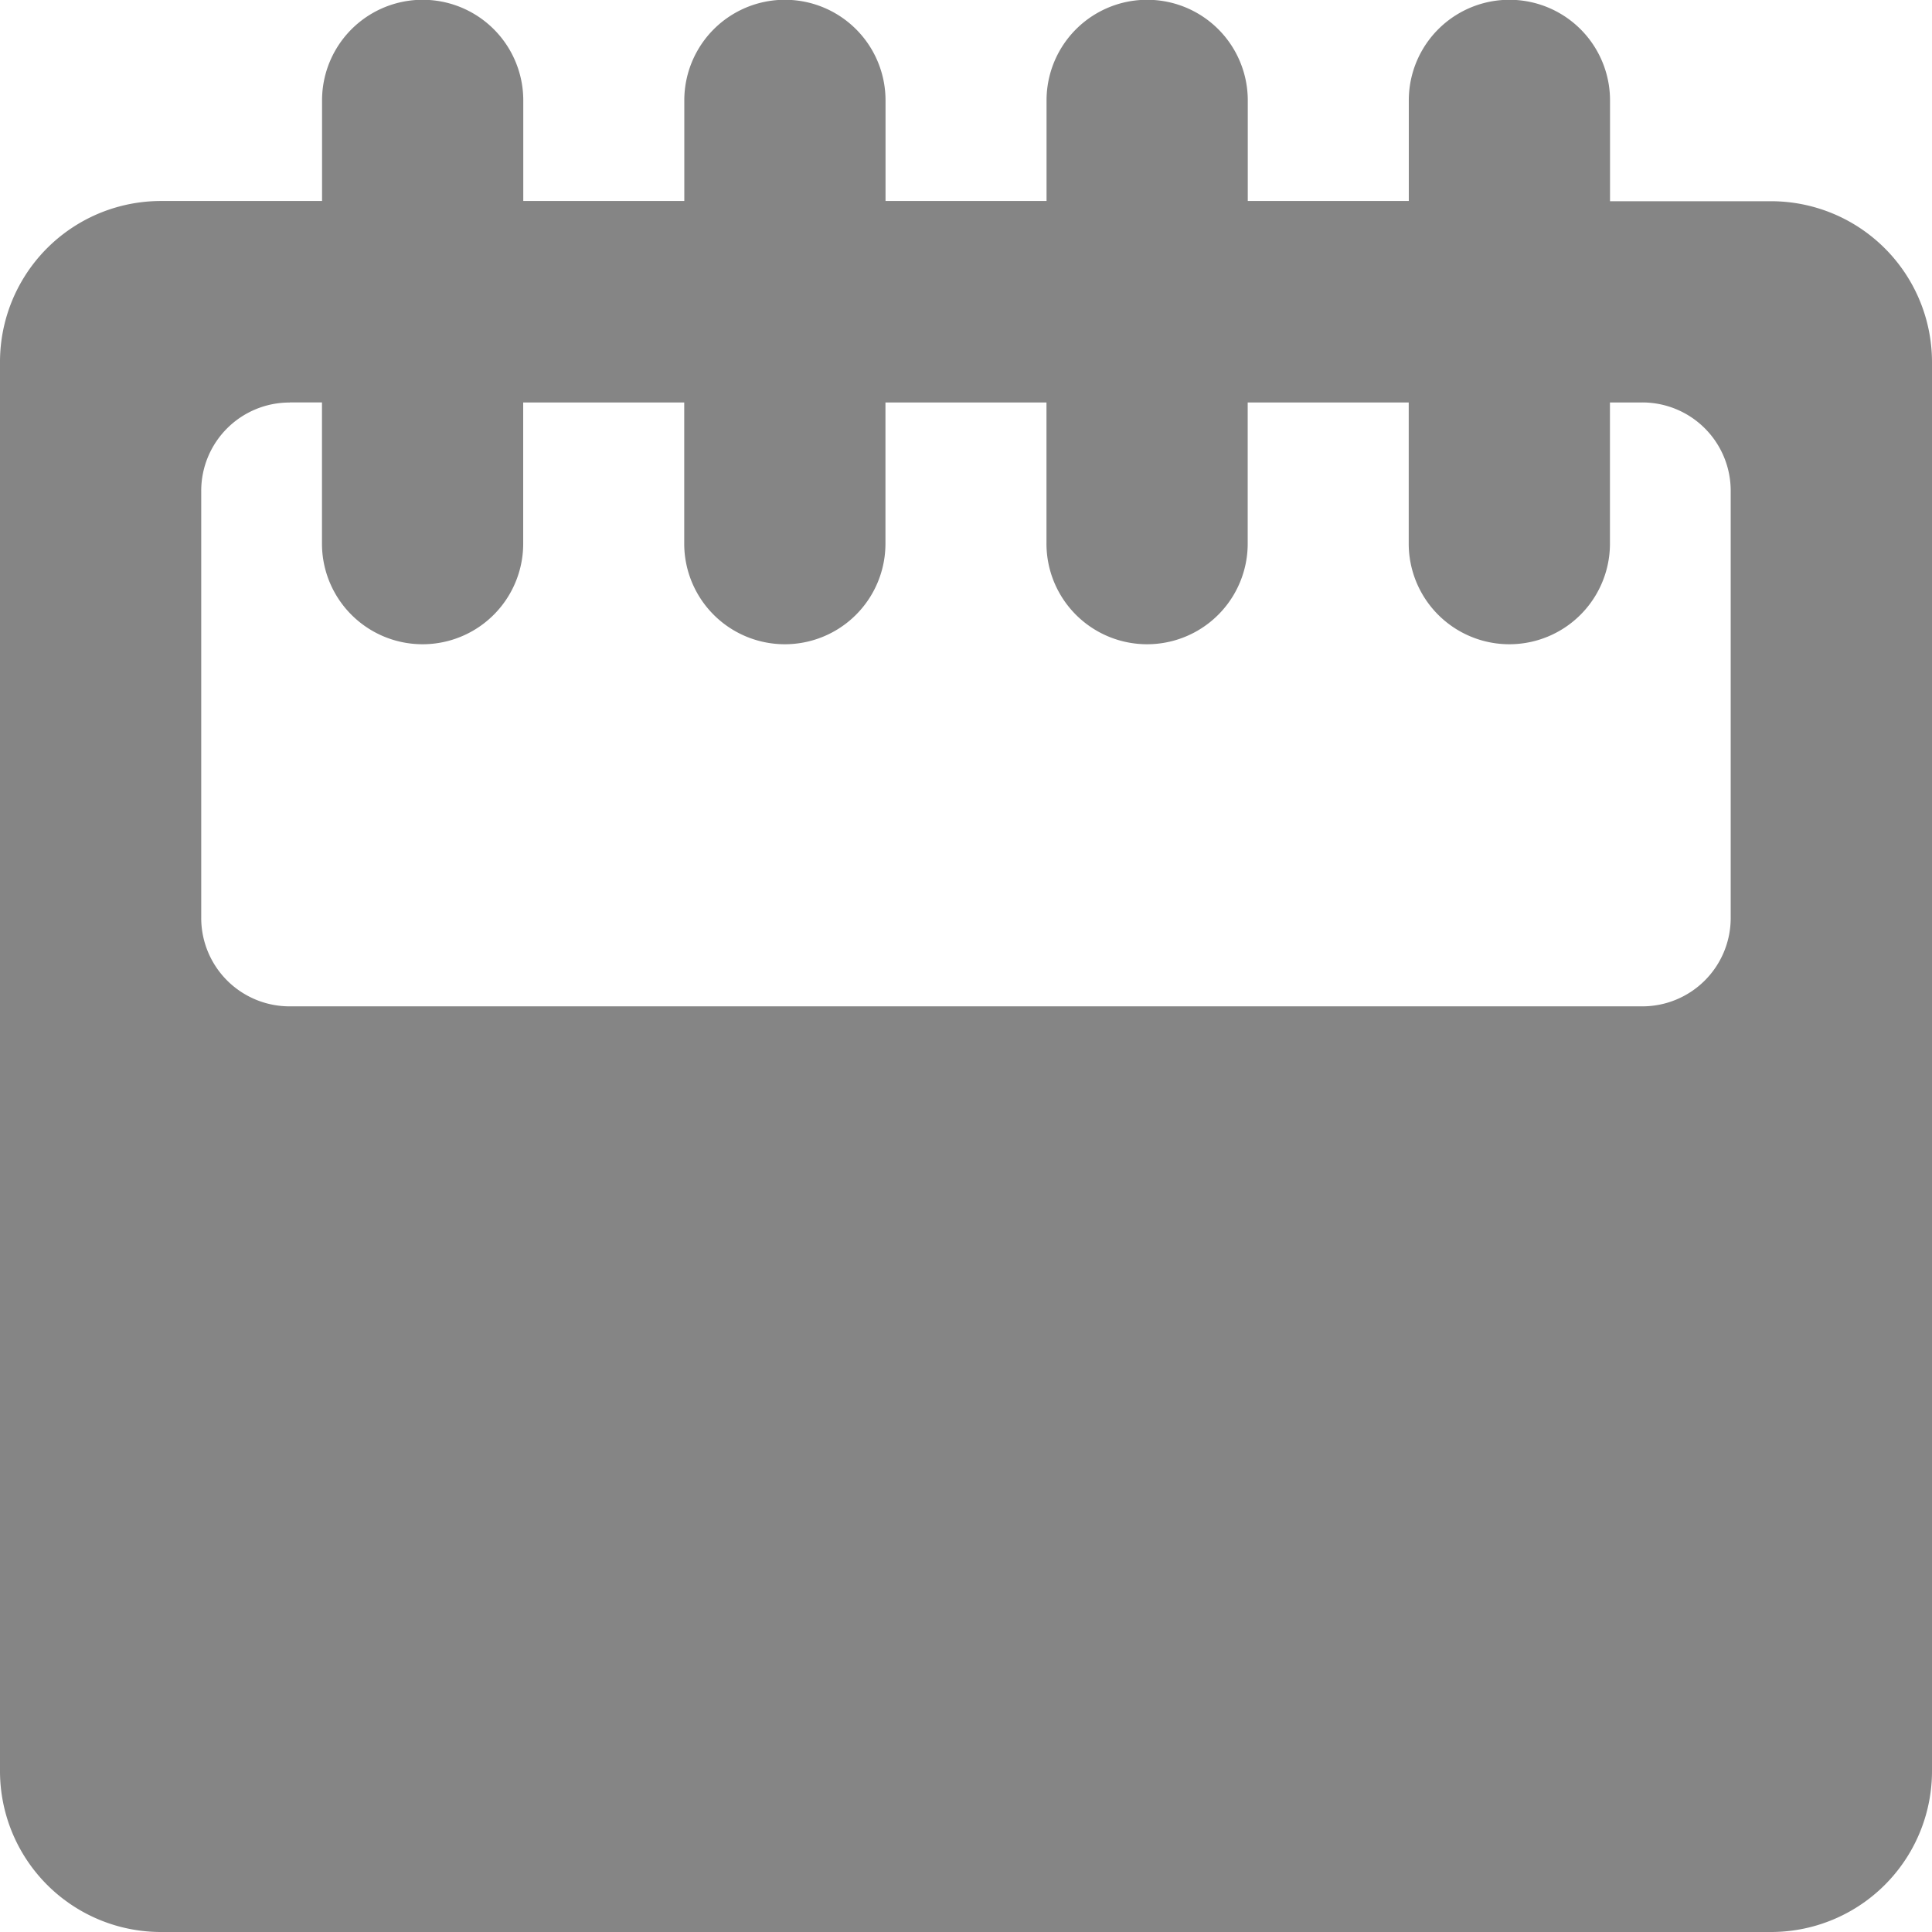 <svg xmlns="http://www.w3.org/2000/svg" width="26" height="26" viewBox="0 0 26 26">
  <path id="_111111_calendar_icon" data-name="111111_calendar_icon" d="M31.949,55.782a2.166,2.166,0,0,0,2.167,2.167H55.782a2.166,2.166,0,0,0,2.167-2.167V36.824a2.166,2.166,0,0,0-2.167-2.167H53.616V33.3a1.354,1.354,0,0,0-2.708,0v1.354H48.741V33.3a1.354,1.354,0,0,0-2.708,0v1.354H43.866V33.3a1.354,1.354,0,0,0-2.708,0v1.354H38.991V33.3a1.354,1.354,0,0,0-2.708,0v1.354H34.116a2.166,2.166,0,0,0-2.167,2.167V55.782Zm3.9-18.417h.433v1.9a1.354,1.354,0,1,0,2.708,0v-1.9h2.167v1.9a1.354,1.354,0,1,0,2.708,0v-1.9h2.167v1.9a1.354,1.354,0,1,0,2.708,0v-1.9h2.167v1.9a1.354,1.354,0,1,0,2.708,0v-1.9h.433a1.189,1.189,0,0,1,1.192,1.192V44.3a1.189,1.189,0,0,1-1.192,1.192h-18.2A1.189,1.189,0,0,1,34.657,44.3V38.557A1.188,1.188,0,0,1,35.849,37.366Z" transform="translate(-31.949 -31.949)" fill="#858585" fill-rule="evenodd"/>
</svg>
